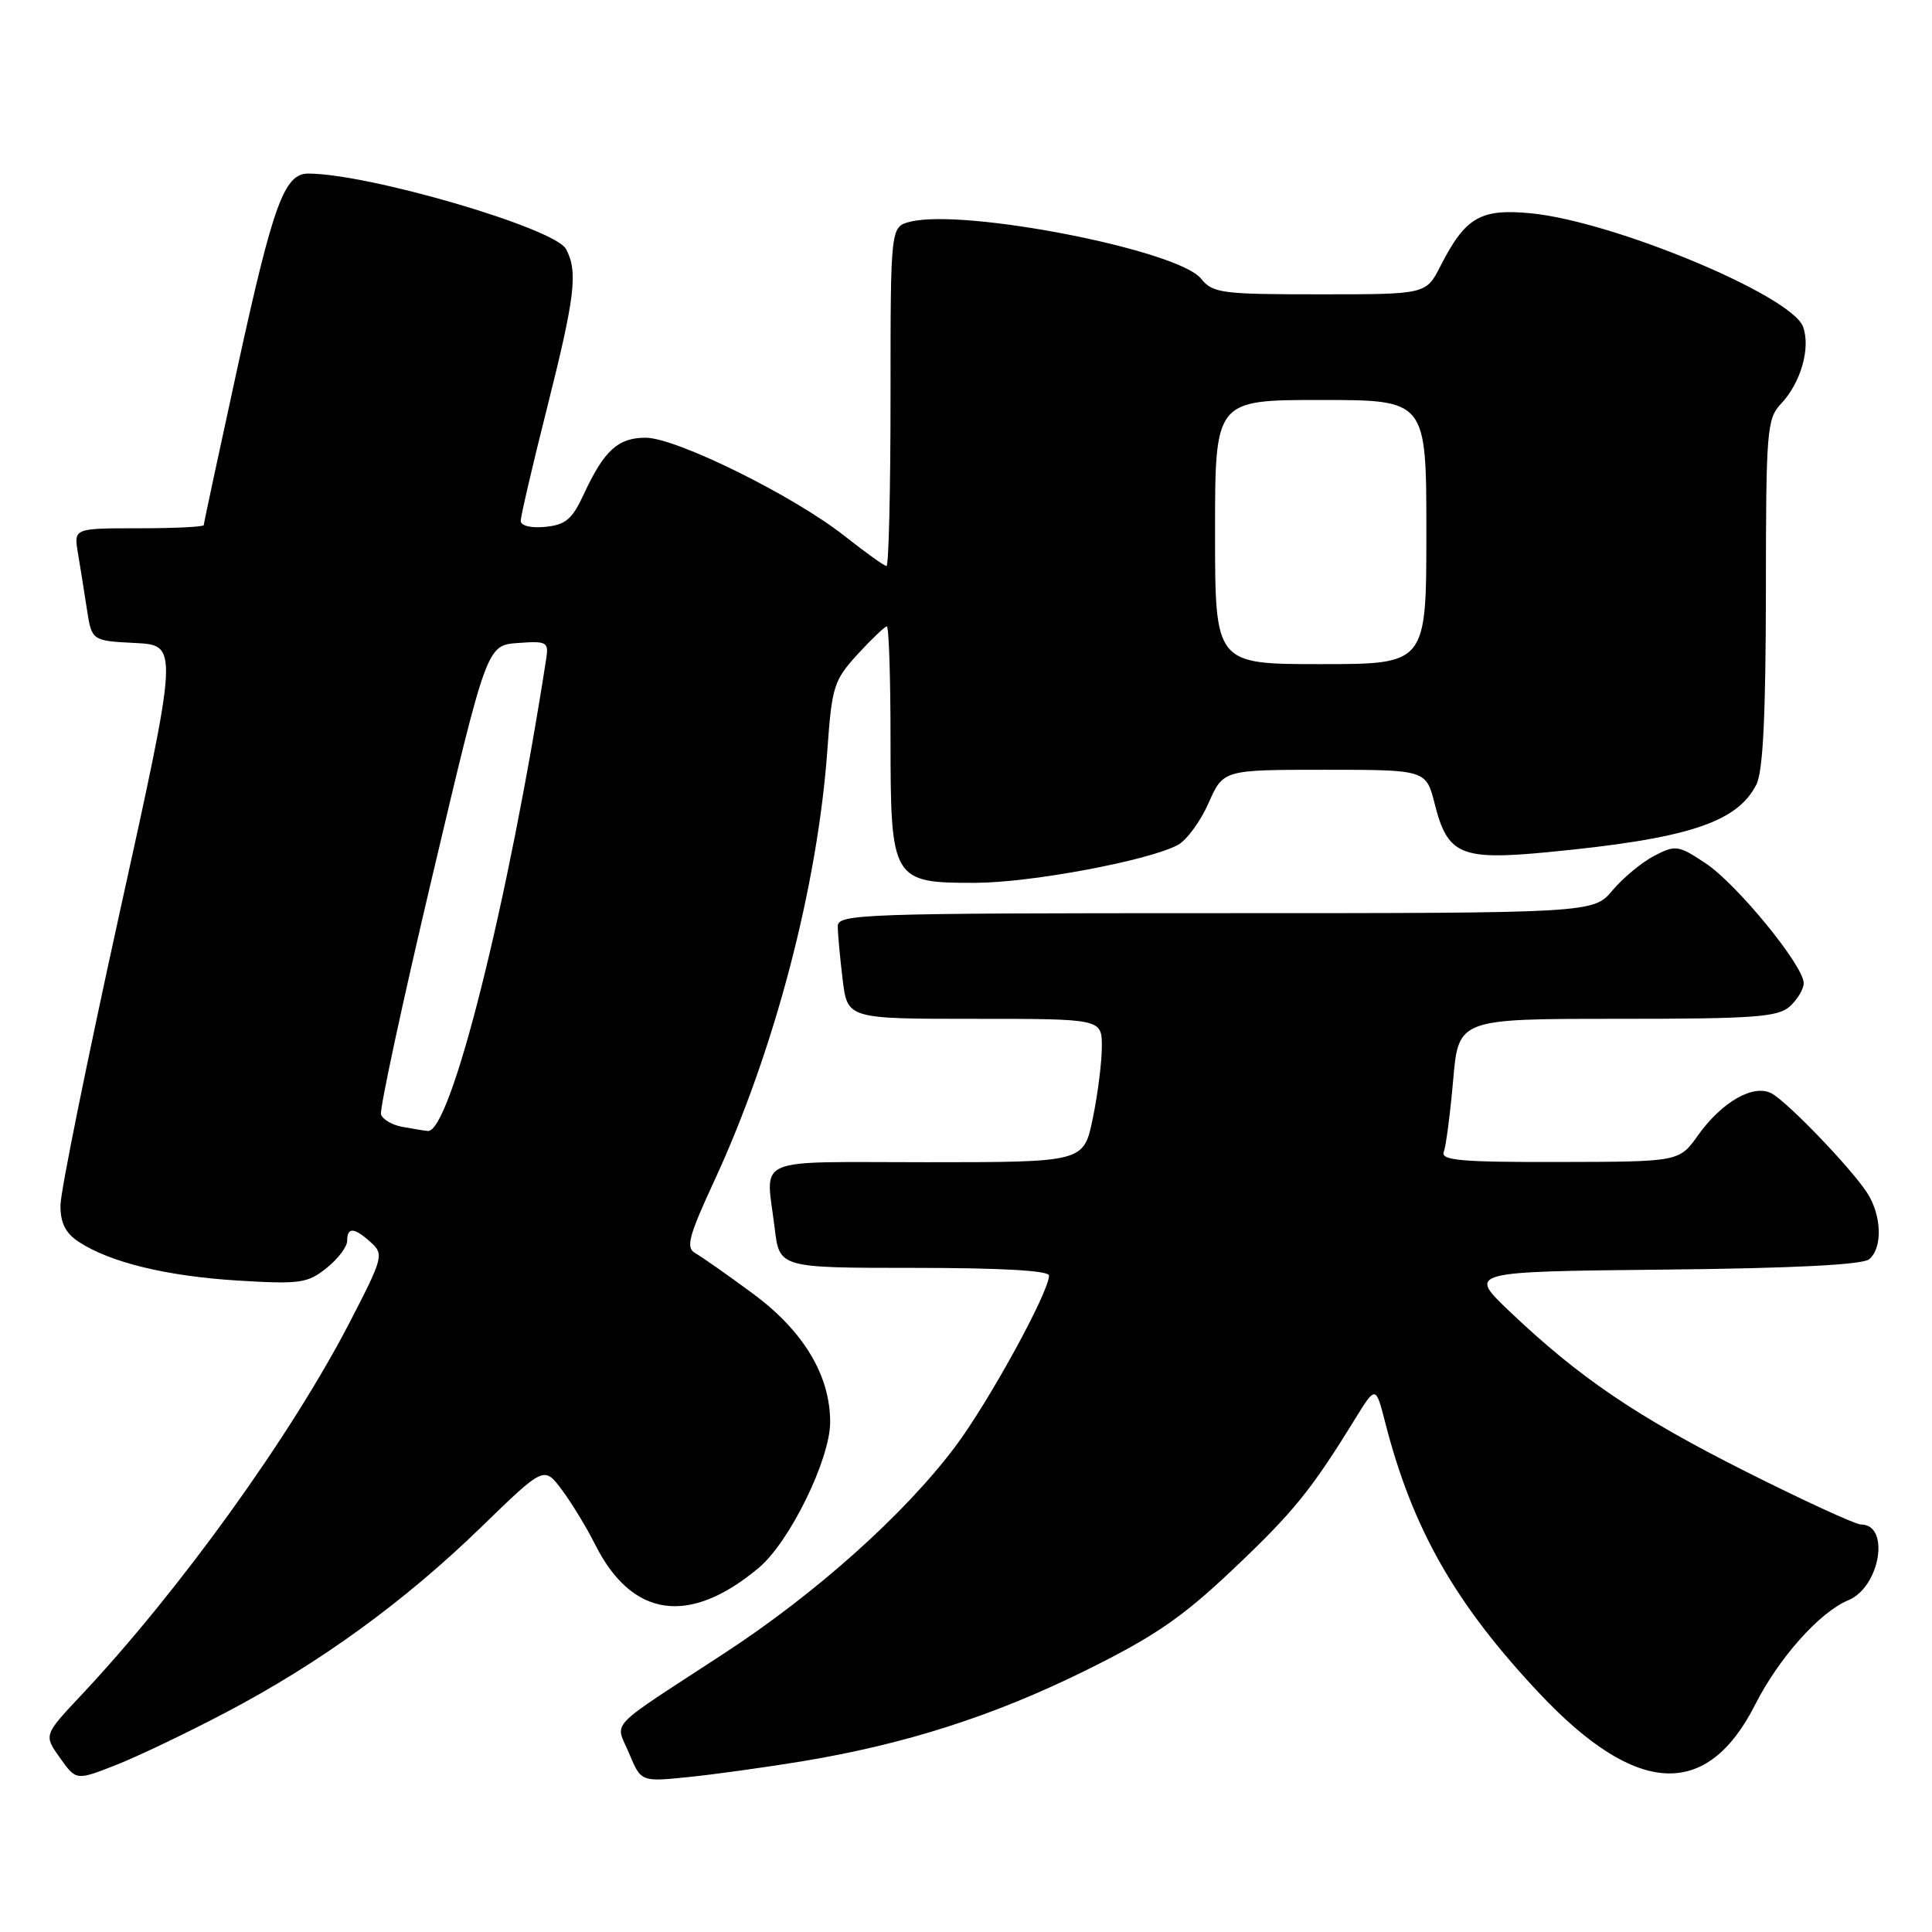 <?xml version="1.0" encoding="UTF-8" standalone="no"?>
<!DOCTYPE svg PUBLIC "-//W3C//DTD SVG 1.1//EN" "http://www.w3.org/Graphics/SVG/1.1/DTD/svg11.dtd" >
<svg xmlns="http://www.w3.org/2000/svg" xmlns:xlink="http://www.w3.org/1999/xlink" version="1.1" viewBox="0 0 256 256">
 <g >
 <path fill="currentColor"
d=" M 29.87 226.94 C 42.33 220.40 53.54 212.27 63.73 202.38 C 72.09 194.26 72.09 194.26 74.43 197.38 C 75.72 199.10 77.71 202.37 78.86 204.66 C 83.75 214.39 91.38 215.46 100.59 207.70 C 104.66 204.26 110.00 193.34 110.00 188.44 C 110.00 182.21 106.45 176.33 99.68 171.35 C 96.36 168.90 92.96 166.52 92.13 166.05 C 90.84 165.33 91.23 163.86 94.70 156.35 C 102.65 139.15 108.36 117.33 109.64 99.25 C 110.23 90.96 110.50 90.13 113.65 86.68 C 115.51 84.66 117.25 83.00 117.51 83.00 C 117.78 83.00 118.00 89.75 118.00 98.00 C 118.00 116.64 118.22 117.01 129.25 116.98 C 136.60 116.96 152.19 114.04 156.07 111.96 C 157.23 111.34 159.07 108.84 160.14 106.41 C 162.09 102.00 162.09 102.00 175.53 102.00 C 188.97 102.00 188.97 102.00 190.12 106.57 C 191.81 113.26 193.56 114.01 204.94 112.93 C 223.54 111.16 230.17 109.02 232.73 103.95 C 233.61 102.22 233.97 94.78 233.99 78.56 C 234.00 56.93 234.11 55.51 236.02 53.47 C 238.63 50.70 239.94 46.08 238.91 43.29 C 237.37 39.13 213.63 29.26 202.73 28.25 C 196.14 27.64 194.16 28.81 190.87 35.25 C 188.96 39.00 188.96 39.00 174.89 39.00 C 161.84 39.00 160.70 38.85 159.13 36.91 C 156.06 33.12 127.76 27.59 120.61 29.38 C 118.00 30.04 118.00 30.04 118.00 52.52 C 118.00 64.88 117.76 75.00 117.47 75.00 C 117.18 75.00 114.68 73.21 111.92 71.03 C 105.16 65.69 89.60 58.00 85.55 58.00 C 81.89 58.00 80.05 59.68 77.35 65.50 C 75.82 68.81 74.94 69.55 72.25 69.81 C 70.34 70.00 69.00 69.67 69.00 69.01 C 69.00 68.40 70.57 61.64 72.50 54.00 C 76.21 39.25 76.60 35.99 75.00 33.00 C 73.51 30.22 48.83 23.00 40.84 23.00 C 37.68 23.00 36.20 27.05 31.55 48.33 C 29.05 59.78 27.00 69.34 27.00 69.58 C 27.00 69.81 23.12 70.00 18.39 70.00 C 9.78 70.00 9.78 70.00 10.32 73.25 C 10.62 75.04 11.16 78.39 11.51 80.70 C 12.16 84.91 12.16 84.91 17.92 85.20 C 23.67 85.50 23.67 85.50 15.84 121.00 C 11.54 140.53 8.01 157.95 8.01 159.73 C 8.00 162.05 8.68 163.40 10.45 164.56 C 14.60 167.28 22.09 169.10 31.50 169.68 C 39.72 170.18 40.74 170.04 43.25 168.04 C 44.76 166.84 46.00 165.21 46.00 164.43 C 46.00 162.56 46.93 162.62 49.15 164.63 C 50.88 166.20 50.76 166.65 46.38 175.13 C 38.58 190.23 23.79 210.77 10.69 224.70 C 5.80 229.91 5.80 229.91 7.94 232.92 C 10.09 235.94 10.09 235.94 15.30 233.90 C 18.16 232.78 24.72 229.65 29.87 226.94 Z  M 106.24 233.39 C 119.95 231.12 131.56 227.41 143.78 221.38 C 152.98 216.84 156.61 214.35 163.36 207.96 C 171.38 200.37 173.69 197.53 179.54 188.04 C 182.29 183.58 182.29 183.58 183.56 188.54 C 187.17 202.60 192.82 212.52 203.99 224.39 C 216.82 238.01 226.17 238.50 232.57 225.87 C 235.70 219.69 241.13 213.60 244.91 212.04 C 249.13 210.29 250.50 202.00 246.58 202.00 C 245.86 202.00 239.03 198.86 231.39 195.02 C 216.91 187.74 209.27 182.56 200.00 173.74 C 194.50 168.50 194.50 168.50 220.42 168.23 C 237.49 168.06 246.79 167.59 247.67 166.86 C 249.50 165.34 249.34 160.96 247.35 157.97 C 245.10 154.59 236.89 146.06 234.76 144.89 C 232.38 143.59 228.17 145.98 225.00 150.43 C 222.50 153.94 222.50 153.94 206.64 153.97 C 193.60 154.00 190.88 153.76 191.31 152.63 C 191.60 151.87 192.16 147.60 192.55 143.13 C 193.26 135.00 193.26 135.00 214.30 135.00 C 232.48 135.00 235.59 134.77 237.17 133.35 C 238.18 132.43 239.00 131.05 239.00 130.27 C 239.00 127.96 230.12 117.11 225.99 114.38 C 222.39 111.99 222.02 111.94 219.21 113.39 C 217.58 114.24 215.09 116.29 213.68 117.96 C 211.13 121.00 211.13 121.00 161.06 121.00 C 114.05 121.00 111.00 121.11 111.01 122.75 C 111.01 123.71 111.30 126.86 111.65 129.75 C 112.28 135.00 112.28 135.00 129.14 135.00 C 146.00 135.00 146.00 135.00 146.00 138.69 C 146.00 140.72 145.46 144.99 144.80 148.19 C 143.60 154.00 143.60 154.00 122.80 154.00 C 99.34 154.00 101.48 153.07 102.65 162.75 C 103.28 168.00 103.28 168.00 121.14 168.00 C 132.64 168.00 139.00 168.36 139.00 169.02 C 139.00 171.21 130.99 185.82 126.54 191.73 C 119.83 200.66 108.12 211.14 96.00 219.05 C 80.08 229.46 81.53 227.93 83.36 232.33 C 84.94 236.11 84.94 236.11 91.22 235.47 C 94.67 235.12 101.43 234.18 106.24 233.39 Z  M 53.19 149.29 C 51.92 149.04 50.70 148.32 50.49 147.67 C 50.27 147.03 53.34 132.78 57.31 116.00 C 64.52 85.50 64.52 85.50 68.63 85.20 C 72.43 84.92 72.71 85.07 72.39 87.20 C 67.38 119.56 59.69 150.22 56.67 149.86 C 56.03 149.79 54.46 149.53 53.19 149.29 Z  M 161.00 70.50 C 161.00 53.00 161.00 53.00 175.00 53.00 C 189.00 53.00 189.00 53.00 189.00 70.50 C 189.00 88.00 189.00 88.00 175.00 88.00 C 161.00 88.00 161.00 88.00 161.00 70.50 Z "/>
</g>
</svg>